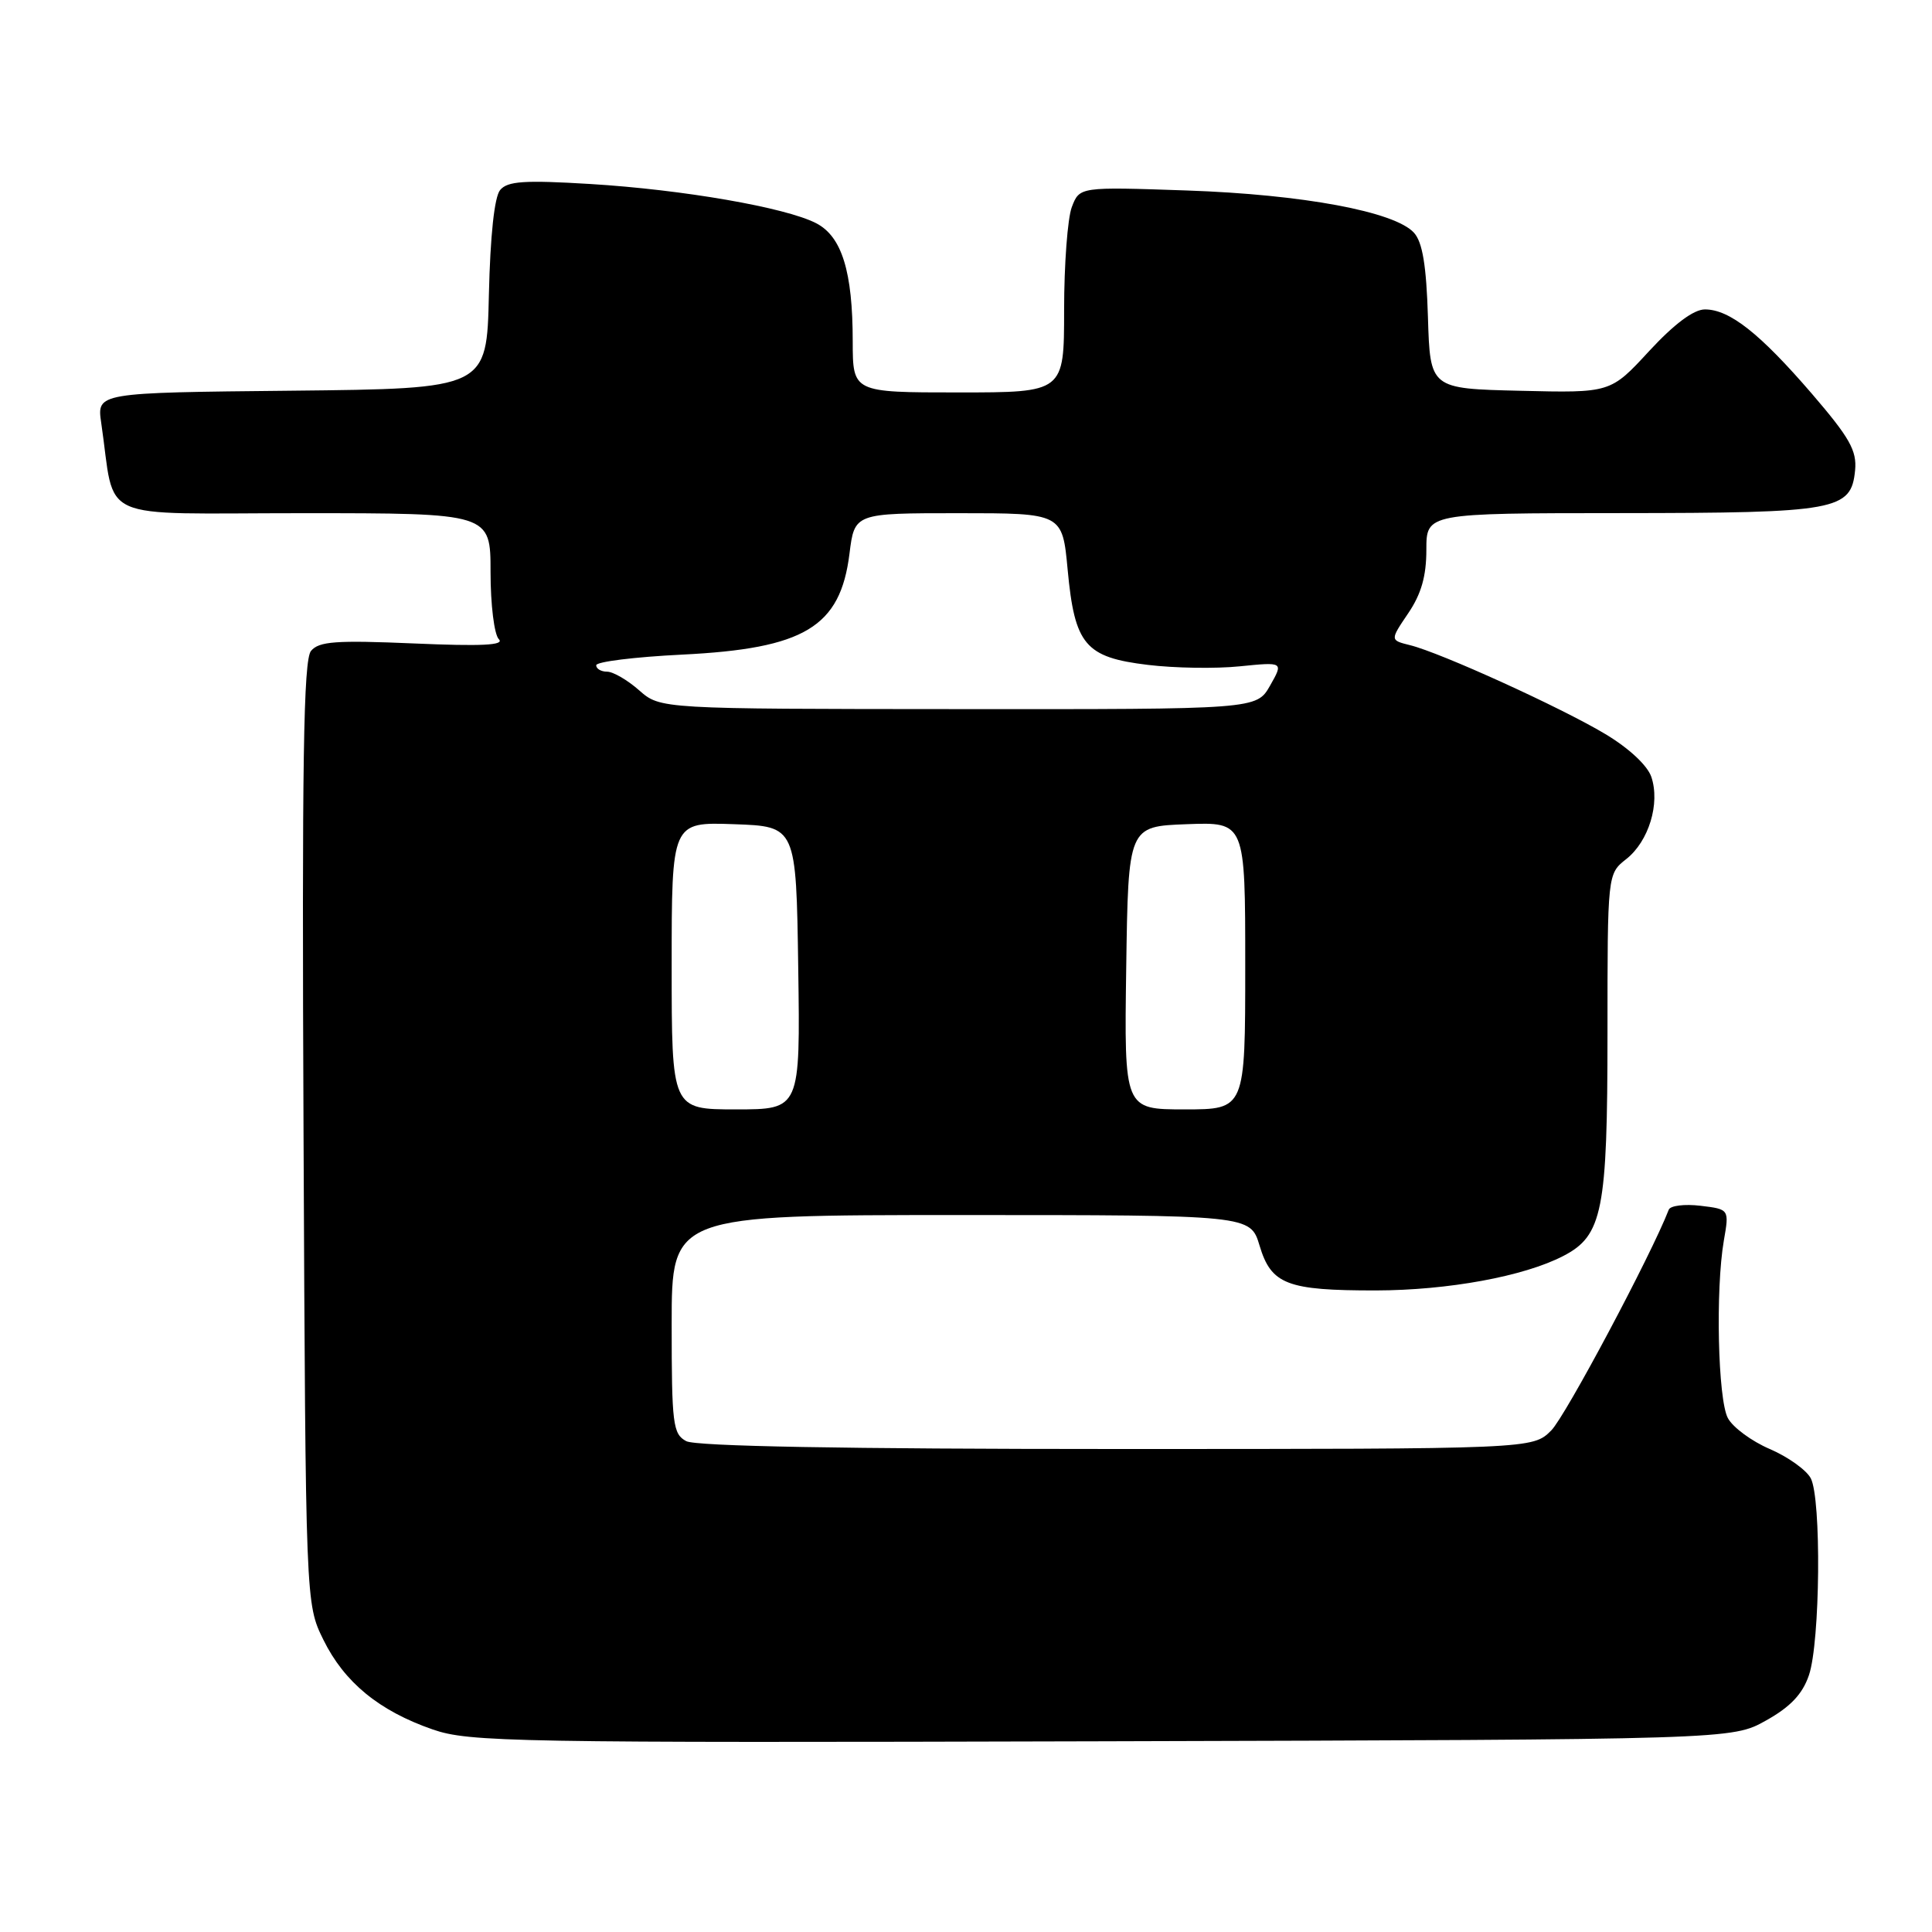 <?xml version="1.0" encoding="UTF-8" standalone="no"?>
<!DOCTYPE svg PUBLIC "-//W3C//DTD SVG 1.1//EN" "http://www.w3.org/Graphics/SVG/1.1/DTD/svg11.dtd" >
<svg xmlns="http://www.w3.org/2000/svg" xmlns:xlink="http://www.w3.org/1999/xlink" version="1.1" viewBox="0 0 256 256">
 <g >
 <path fill="currentColor"
d=" M 234.00 227.98 C 237.23 226.18 238.84 224.48 239.69 221.98 C 241.19 217.61 241.36 198.55 239.93 195.87 C 239.34 194.77 236.90 193.03 234.50 192.00 C 232.10 190.97 229.60 189.13 228.95 187.90 C 227.63 185.44 227.30 170.84 228.42 164.37 C 229.14 160.23 229.14 160.23 225.32 159.77 C 223.22 159.52 221.33 159.75 221.12 160.29 C 218.78 166.33 207.43 187.66 205.55 189.54 C 203.09 192.00 203.09 192.00 147.98 192.00 C 111.90 192.00 92.20 191.64 90.93 190.96 C 89.16 190.01 89.00 188.74 89.00 175.46 C 89.00 161.00 89.00 161.00 127.34 161.00 C 165.68 161.00 165.68 161.00 166.90 165.05 C 168.44 170.20 170.53 171.00 182.32 170.99 C 191.87 170.97 201.92 169.13 207.13 166.43 C 212.35 163.74 213.00 160.45 213.00 136.93 C 213.00 115.79 213.00 115.79 215.49 113.83 C 218.47 111.48 220.00 106.47 218.81 102.94 C 218.29 101.42 215.83 99.13 212.72 97.27 C 206.83 93.74 190.87 86.48 186.84 85.49 C 184.18 84.83 184.18 84.83 186.59 81.27 C 188.32 78.72 189.00 76.35 189.00 72.86 C 189.00 68.00 189.00 68.00 214.75 67.99 C 243.43 67.97 245.29 67.63 245.81 62.32 C 246.06 59.71 245.09 58.00 240.09 52.18 C 233.19 44.17 229.17 41.00 225.91 41.00 C 224.42 41.00 221.84 42.93 218.51 46.53 C 213.40 52.07 213.40 52.07 201.45 51.78 C 189.50 51.50 189.50 51.50 189.21 42.03 C 189.00 35.17 188.49 32.09 187.36 30.84 C 184.82 28.04 172.64 25.77 157.27 25.24 C 143.05 24.75 143.05 24.75 142.02 27.44 C 141.46 28.92 141.00 35.05 141.00 41.07 C 141.00 52.00 141.00 52.00 127.00 52.00 C 113.00 52.00 113.00 52.00 112.99 45.25 C 112.99 35.98 111.55 31.34 108.15 29.58 C 104.11 27.49 90.50 25.13 78.21 24.38 C 69.47 23.85 67.25 24.00 66.27 25.18 C 65.51 26.09 64.96 31.24 64.78 39.06 C 64.50 51.50 64.50 51.50 38.66 51.77 C 12.83 52.03 12.83 52.03 13.41 56.02 C 15.38 69.41 12.24 68.00 40.09 68.00 C 65.00 68.00 65.00 68.00 65.00 75.80 C 65.00 80.13 65.49 84.09 66.10 84.70 C 66.90 85.50 63.82 85.65 54.83 85.26 C 44.53 84.82 42.26 84.98 41.21 86.25 C 40.21 87.45 40.00 101.02 40.22 150.14 C 40.50 212.50 40.50 212.50 42.85 217.28 C 45.63 222.92 50.22 226.69 57.33 229.16 C 62.17 230.84 67.88 230.94 146.00 230.73 C 229.50 230.50 229.50 230.50 234.00 227.98 Z  M 89.00 127.96 C 89.00 108.92 89.00 108.92 97.25 109.21 C 105.50 109.50 105.50 109.50 105.77 128.25 C 106.04 147.00 106.04 147.00 97.52 147.00 C 89.00 147.00 89.00 147.00 89.00 127.96 Z  M 149.23 128.25 C 149.50 109.50 149.50 109.50 157.25 109.21 C 165.00 108.92 165.00 108.92 165.00 127.96 C 165.00 147.00 165.00 147.00 156.98 147.00 C 148.96 147.00 148.96 147.00 149.23 128.25 Z  M 84.69 91.47 C 83.15 90.11 81.24 89.00 80.44 89.00 C 79.65 89.00 79.00 88.62 79.00 88.15 C 79.00 87.68 84.12 87.05 90.38 86.74 C 106.61 85.94 111.35 83.08 112.56 73.37 C 113.23 68.00 113.23 68.00 127.00 68.00 C 140.77 68.00 140.77 68.00 141.47 75.49 C 142.40 85.45 143.79 87.10 152.09 88.10 C 155.62 88.53 161.10 88.62 164.29 88.29 C 170.07 87.71 170.07 87.71 168.29 90.85 C 166.50 93.99 166.50 93.99 127.00 93.96 C 87.50 93.94 87.50 93.94 84.69 91.47 Z "/>
</g>
</svg>